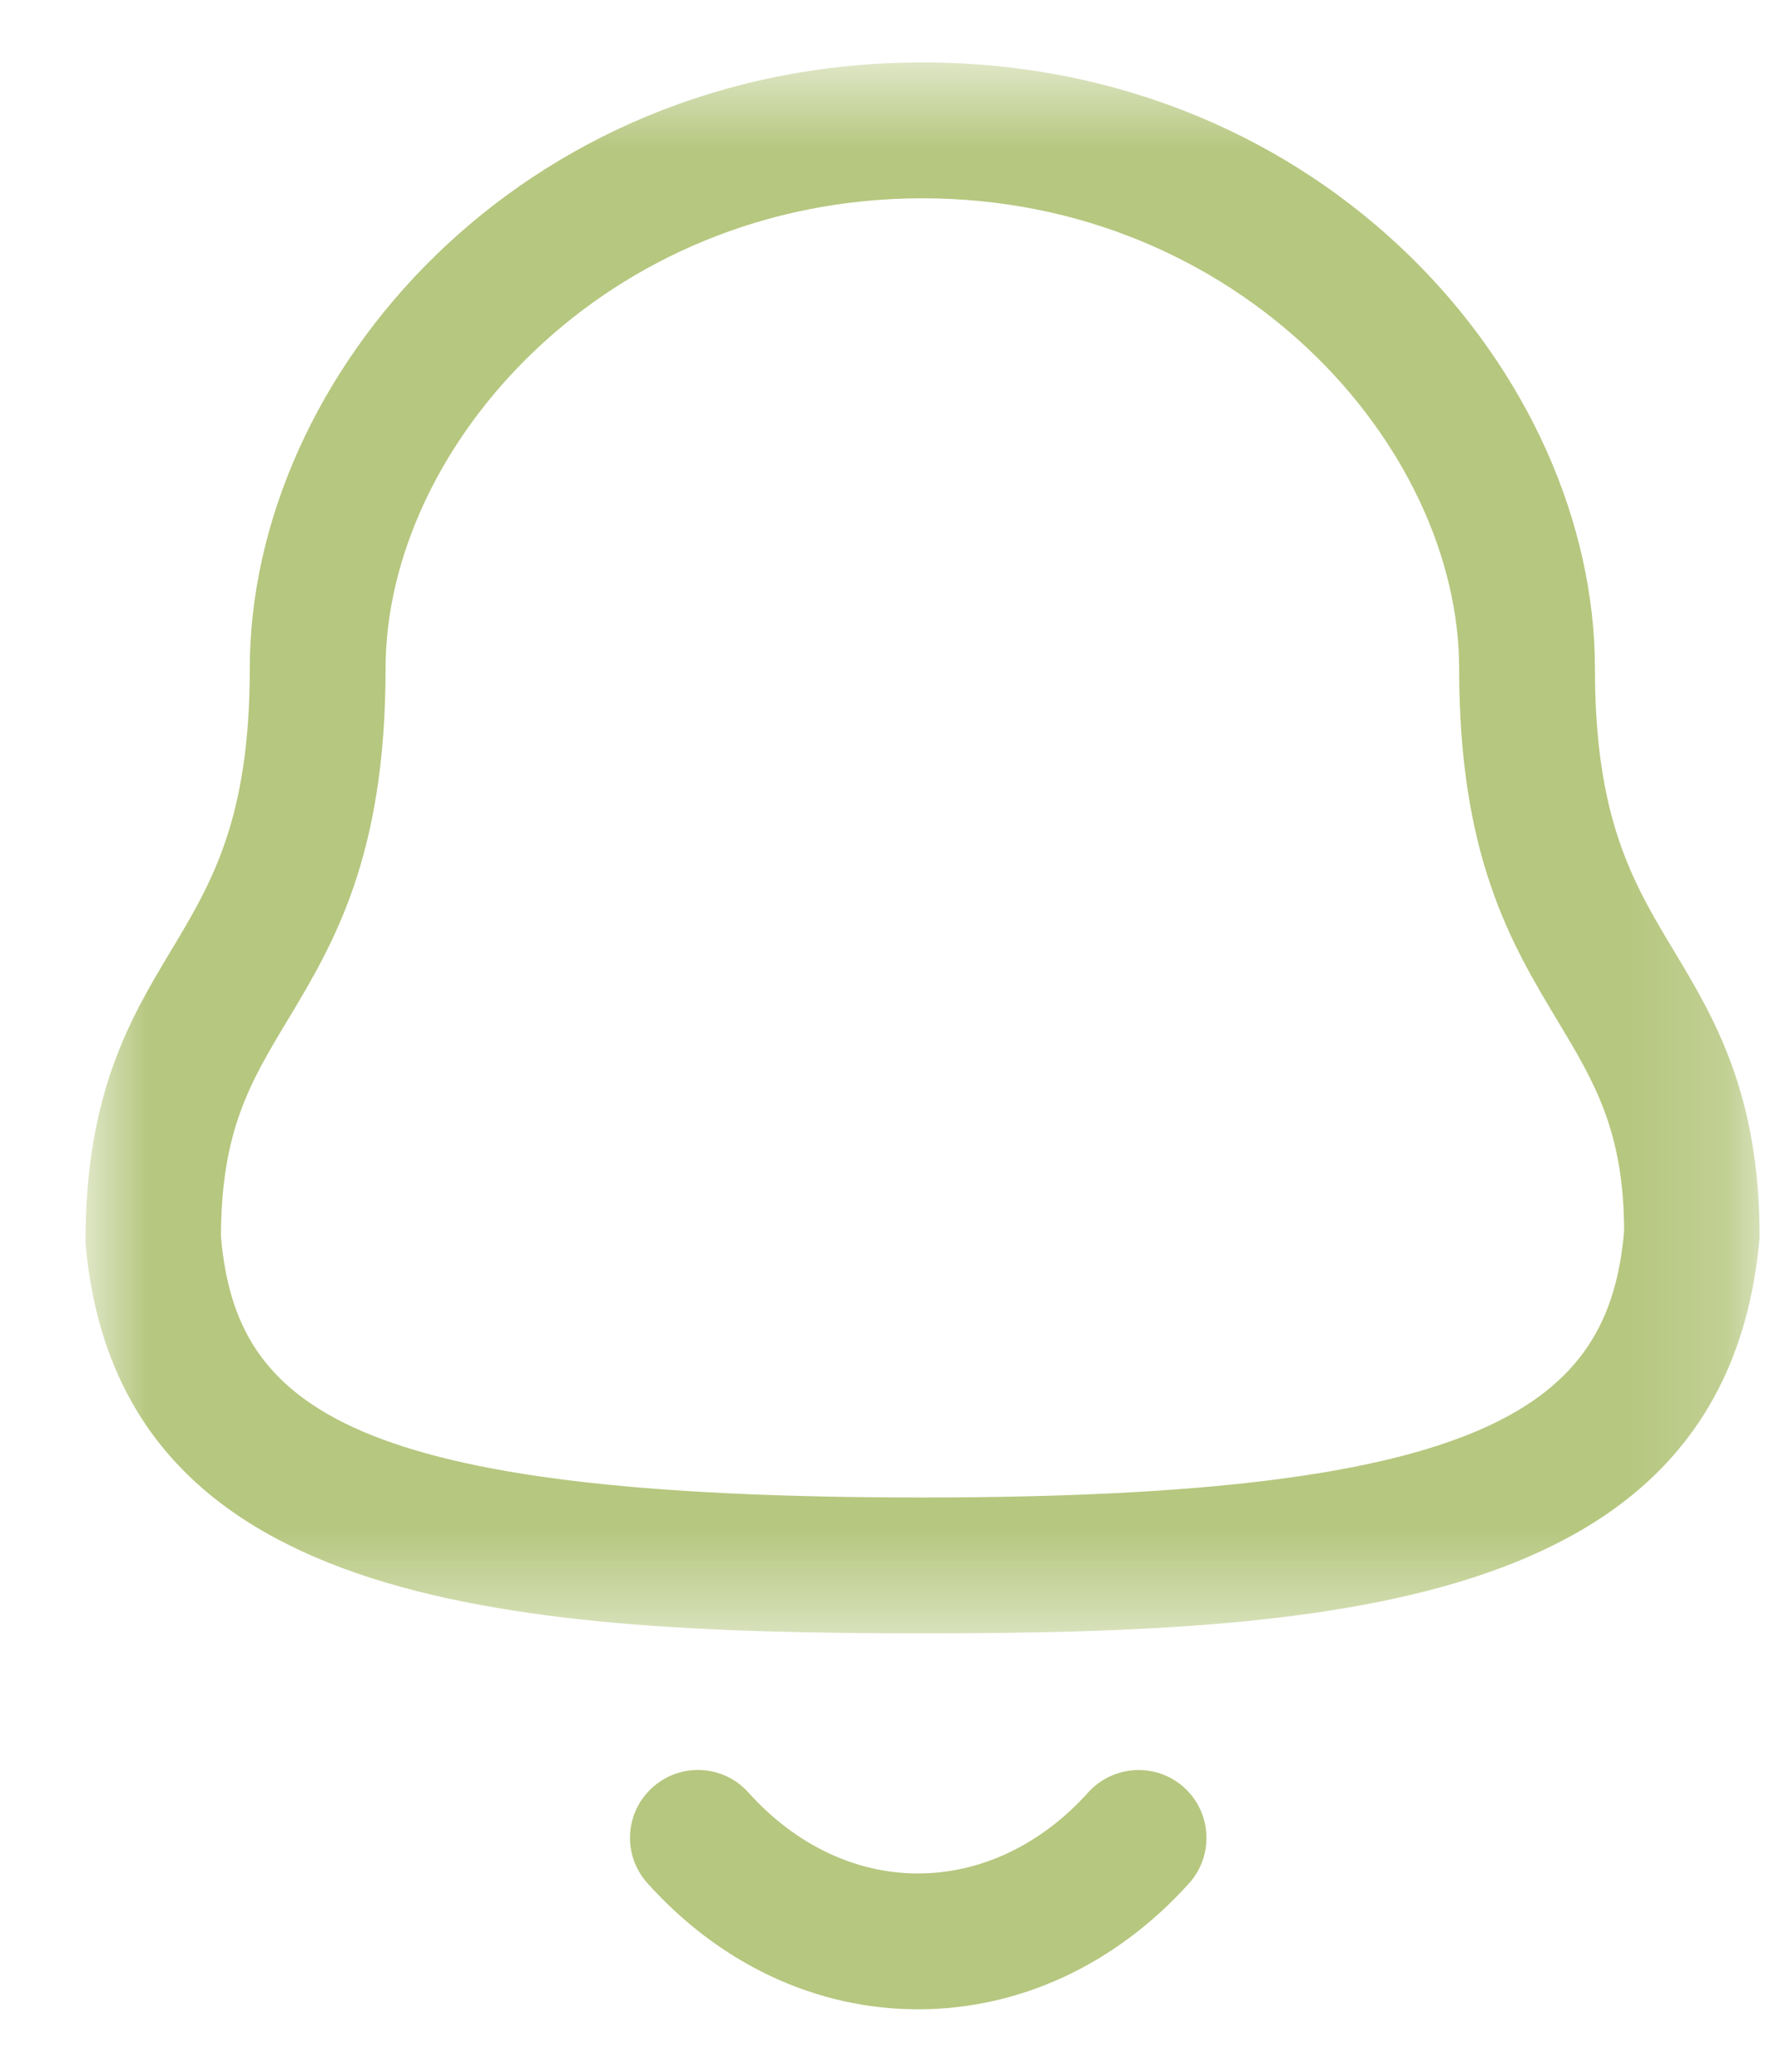 <svg width="18" height="21" viewBox="0 0 18 21" fill="none" xmlns="http://www.w3.org/2000/svg">
<mask id="mask0" style="mask-type:alpha" maskUnits="userSpaceOnUse" x="0" y="0" width="18" height="17">
<path fill-rule="evenodd" clip-rule="evenodd" d="M0.867 0.633H17.844V16.556H0.867V0.633Z" fill="white"/>
</mask>
<g mask="url(#mask0)">
<path fill-rule="evenodd" clip-rule="evenodd" d="M9.354 2.01C6.146 2.01 3.91 4.523 3.91 6.778C3.91 8.686 3.381 9.568 2.913 10.347C2.537 10.972 2.241 11.466 2.241 12.539C2.394 14.27 3.537 15.179 9.354 15.179C15.139 15.179 16.317 14.229 16.47 12.479C16.467 11.466 16.171 10.972 15.795 10.347C15.327 9.568 14.797 8.686 14.797 6.778C14.797 4.523 12.562 2.01 9.354 2.01ZM9.354 16.556C5.062 16.556 1.183 16.253 0.867 12.597C0.864 11.085 1.326 10.316 1.733 9.638C2.145 8.952 2.533 8.305 2.533 6.778C2.533 3.811 5.274 0.633 9.354 0.633C13.434 0.633 16.174 3.811 16.174 6.778C16.174 8.305 16.562 8.952 16.975 9.638C17.382 10.316 17.844 11.085 17.844 12.539C17.523 16.253 13.646 16.556 9.354 16.556Z" fill="#B6C77F"/>
</g>
<path fill-rule="evenodd" clip-rule="evenodd" d="M9.309 20.367H9.307C8.278 20.366 7.305 19.912 6.566 19.089C6.311 18.807 6.334 18.371 6.617 18.118C6.9 17.863 7.335 17.886 7.589 18.169C8.065 18.699 8.675 18.99 9.308 18.99H9.309C9.945 18.99 10.558 18.699 11.035 18.169C11.29 17.887 11.725 17.864 12.007 18.118C12.289 18.372 12.312 18.808 12.058 19.09C11.316 19.913 10.341 20.367 9.309 20.367Z" fill="#B6C77F"/>
</svg>
